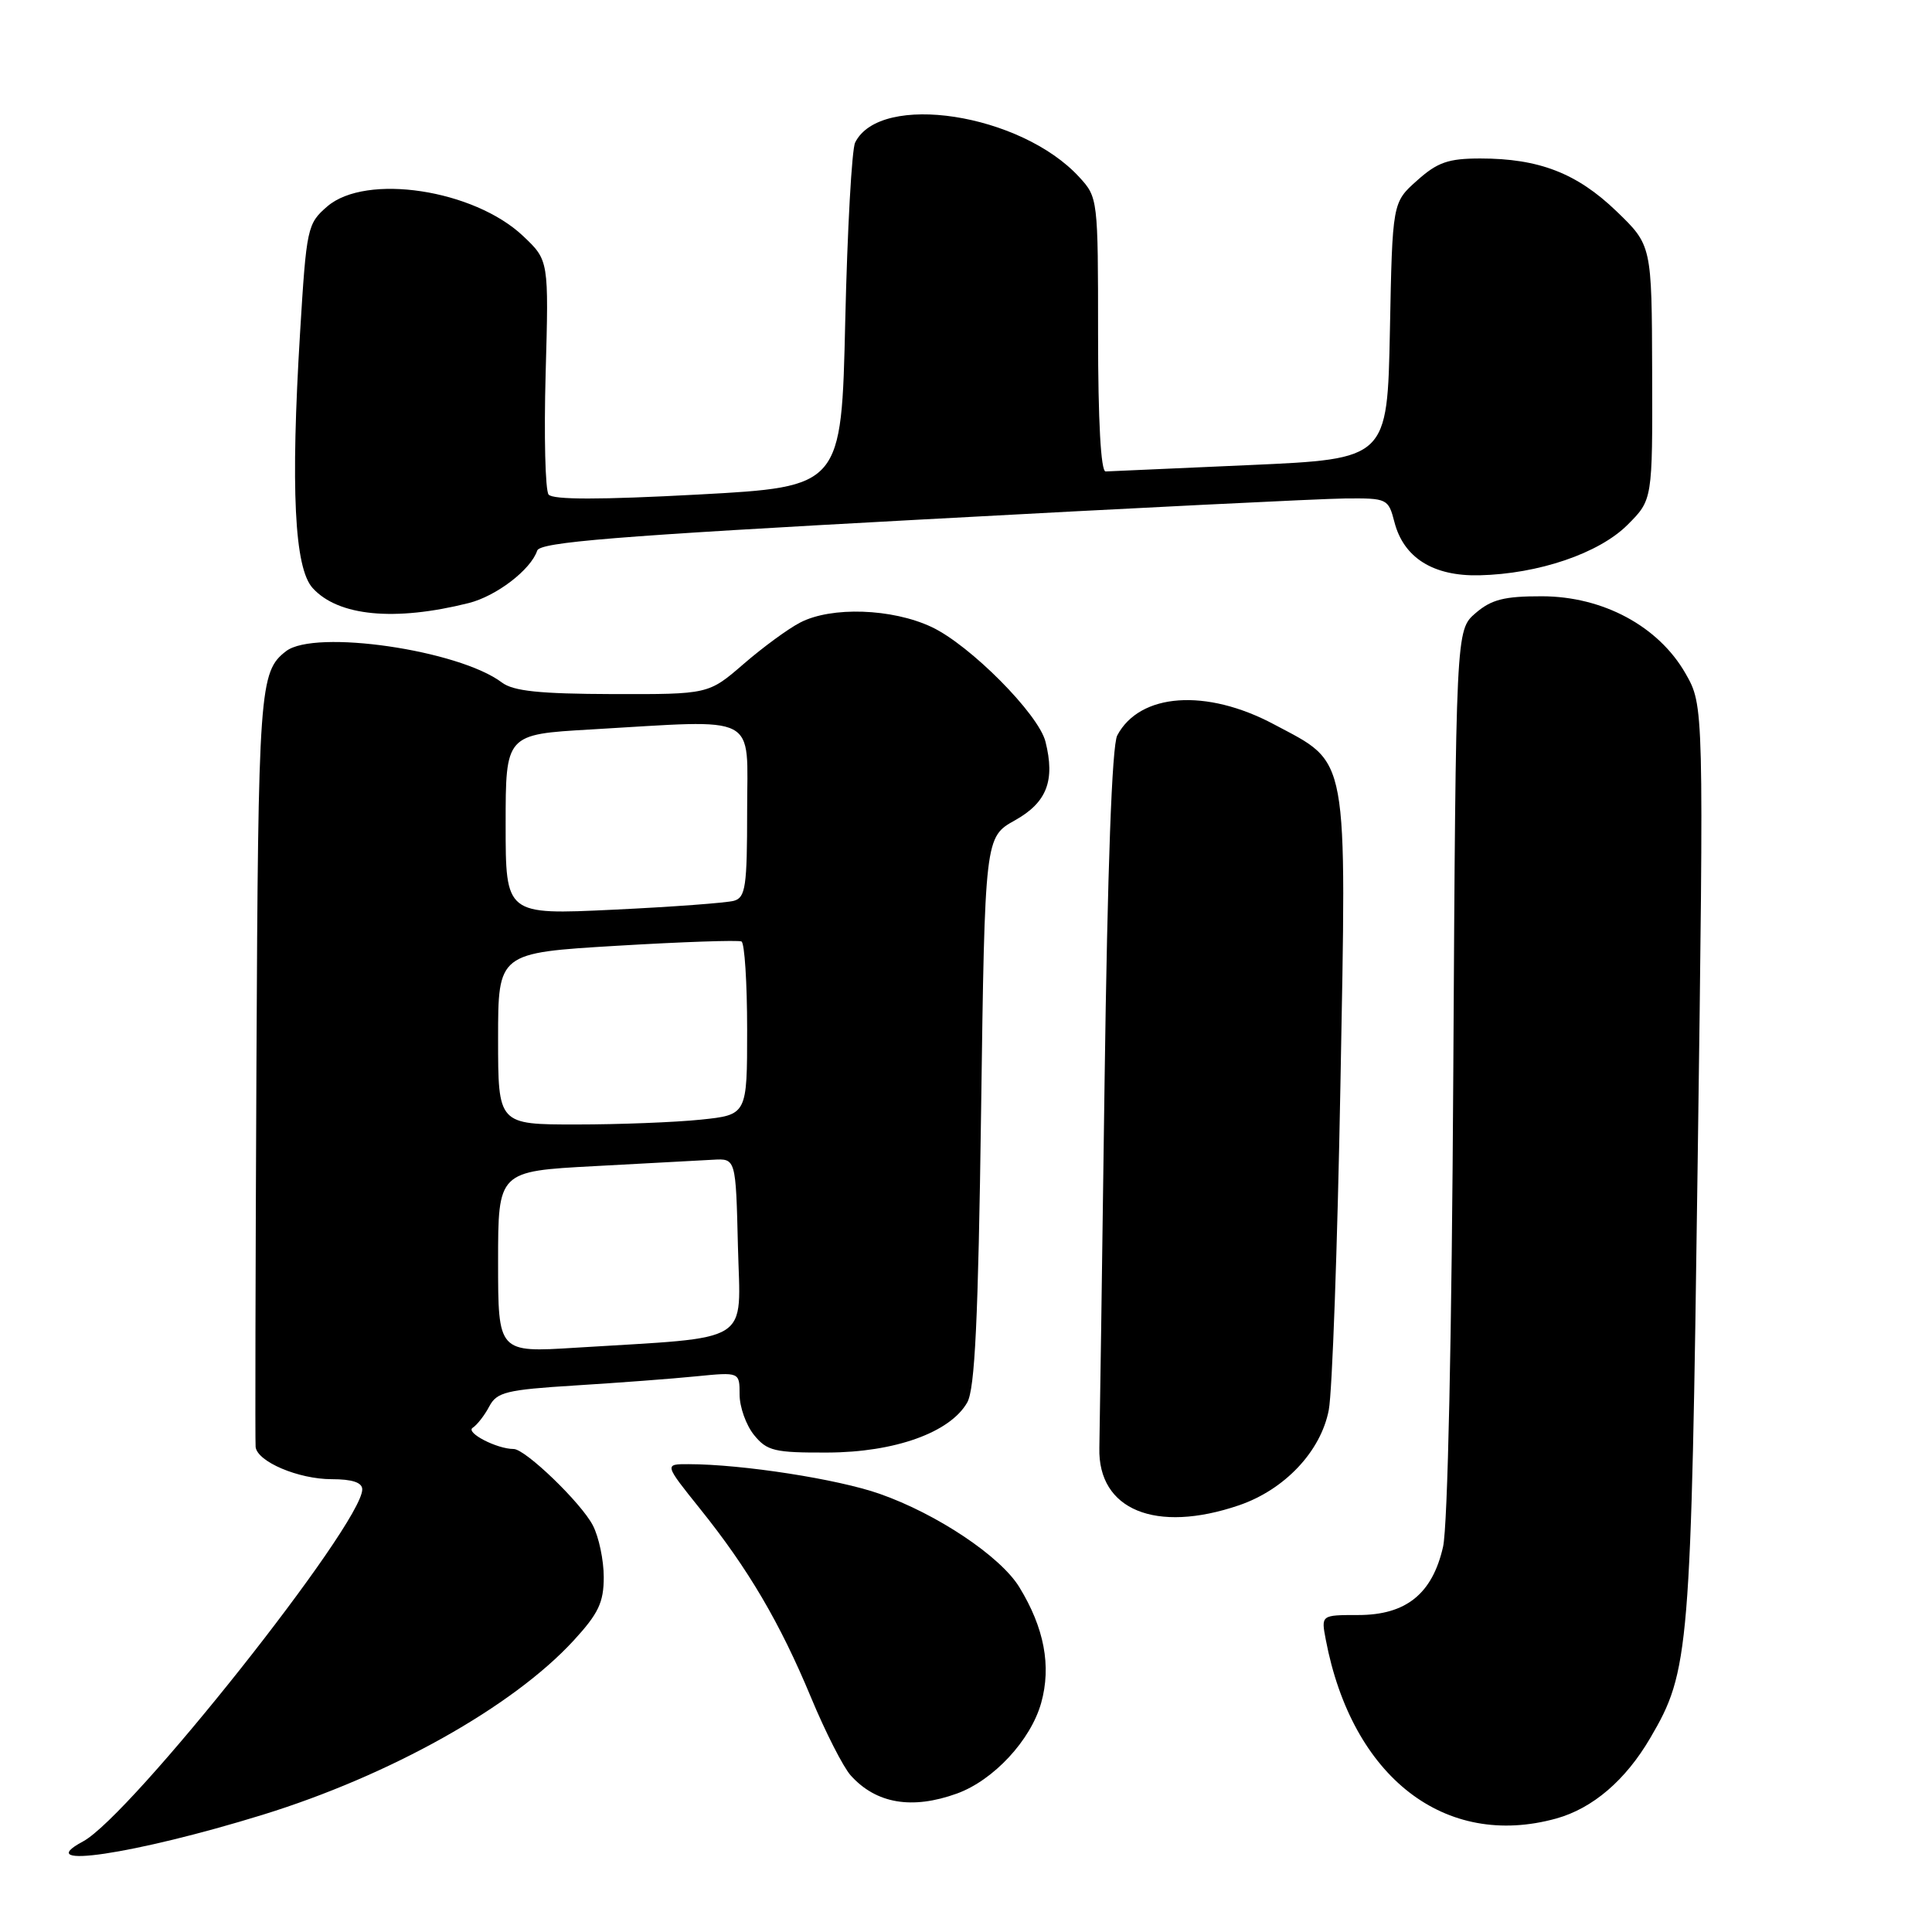 <?xml version="1.0" encoding="UTF-8" standalone="no"?>
<!DOCTYPE svg PUBLIC "-//W3C//DTD SVG 1.1//EN" "http://www.w3.org/Graphics/SVG/1.1/DTD/svg11.dtd" >
<svg xmlns="http://www.w3.org/2000/svg" xmlns:xlink="http://www.w3.org/1999/xlink" version="1.1" viewBox="0 0 256 256">
 <g >
 <path fill="currentColor"
d=" M 34.80 240.47 C 51.67 235.26 67.91 226.17 75.99 217.40 C 79.30 213.80 80.00 212.34 80.00 208.97 C 80.00 206.73 79.35 203.65 78.56 202.13 C 77.03 199.15 69.61 192.00 68.06 192.00 C 65.84 192.00 61.65 189.83 62.63 189.19 C 63.22 188.81 64.21 187.54 64.83 186.36 C 65.83 184.46 67.09 184.15 76.23 183.58 C 81.88 183.23 89.09 182.69 92.25 182.37 C 98.00 181.80 98.00 181.80 98.00 184.79 C 98.00 186.43 98.86 188.84 99.91 190.14 C 101.63 192.26 102.62 192.50 109.66 192.47 C 118.58 192.44 125.90 189.81 128.16 185.84 C 129.18 184.06 129.62 174.89 130.00 147.21 C 130.50 110.92 130.50 110.92 134.50 108.69 C 138.71 106.33 139.83 103.44 138.53 98.27 C 137.61 94.61 128.53 85.47 123.44 83.08 C 118.21 80.62 110.17 80.34 106.03 82.49 C 104.45 83.30 101.07 85.78 98.52 87.99 C 93.88 92.00 93.88 92.00 81.19 91.97 C 71.49 91.94 68.03 91.58 66.51 90.44 C 60.81 86.13 41.73 83.35 37.91 86.28 C 34.37 89.00 34.22 91.14 33.98 141.00 C 33.85 168.23 33.80 191.05 33.87 191.72 C 34.08 193.68 39.55 196.00 43.95 196.00 C 46.68 196.00 48.00 196.44 48.00 197.35 C 48.00 201.94 17.33 240.61 11.00 244.00 C 3.95 247.77 17.79 245.72 34.80 240.47 Z  M 206.22 240.96 C 211.05 239.61 215.39 235.90 218.67 230.29 C 223.87 221.42 224.07 219.02 224.95 154.00 C 225.77 93.50 225.77 93.50 223.34 89.24 C 219.76 82.98 212.40 79.02 204.31 79.01 C 199.31 79.00 197.61 79.44 195.51 81.25 C 192.91 83.50 192.91 83.50 192.57 142.00 C 192.37 177.08 191.83 202.29 191.21 204.97 C 189.79 211.20 186.30 214.00 179.97 214.00 C 175.05 214.00 175.05 214.00 175.67 217.25 C 179.14 235.49 191.46 245.05 206.22 240.96 Z  M 126.81 237.65 C 131.65 235.89 136.57 230.60 137.96 225.65 C 139.33 220.75 138.37 215.69 135.05 210.28 C 132.54 206.21 124.15 200.60 116.56 197.94 C 111.02 195.99 98.36 194.02 91.25 194.01 C 88.01 194.00 88.01 194.00 92.75 199.91 C 99.15 207.88 103.35 215.02 107.48 224.96 C 109.38 229.53 111.74 234.16 112.72 235.25 C 116.09 239.00 120.84 239.81 126.81 237.65 Z  M 164.17 199.46 C 170.23 197.39 175.02 192.31 176.07 186.83 C 176.53 184.45 177.22 165.14 177.61 143.92 C 178.43 99.26 178.81 101.31 168.81 95.98 C 159.83 91.19 151.02 91.82 148.04 97.45 C 147.34 98.78 146.75 115.00 146.36 143.50 C 146.04 167.70 145.72 189.46 145.67 191.86 C 145.47 200.07 153.13 203.22 164.17 199.46 Z  M 62.10 79.91 C 65.77 78.99 70.34 75.49 71.18 72.96 C 71.55 71.84 81.55 71.03 122.07 68.84 C 149.81 67.33 175.07 66.08 178.22 66.05 C 183.83 66.00 183.96 66.07 184.77 69.18 C 185.99 73.91 189.91 76.37 196.02 76.23 C 203.86 76.05 211.88 73.32 215.66 69.54 C 218.97 66.23 218.97 66.23 218.92 49.37 C 218.87 32.50 218.87 32.50 214.18 27.98 C 208.95 22.95 203.92 21.00 196.15 21.00 C 191.91 21.00 190.47 21.50 187.77 23.92 C 184.50 26.83 184.50 26.83 184.17 43.82 C 183.83 60.81 183.83 60.81 165.67 61.62 C 155.68 62.07 147.05 62.45 146.50 62.47 C 145.87 62.49 145.50 55.80 145.50 44.34 C 145.50 26.36 145.48 26.15 143.00 23.46 C 135.26 15.03 116.65 12.16 113.31 18.89 C 112.87 19.77 112.28 30.40 112.00 42.50 C 111.50 64.50 111.50 64.50 92.50 65.53 C 79.51 66.23 73.24 66.23 72.69 65.53 C 72.25 64.96 72.07 57.75 72.30 49.50 C 72.72 34.50 72.72 34.50 69.32 31.28 C 62.80 25.11 48.50 22.94 43.37 27.35 C 40.72 29.64 40.61 30.15 39.76 44.10 C 38.50 64.78 39.01 75.25 41.42 77.91 C 44.80 81.65 52.29 82.37 62.10 79.91 Z  M 66.00 167.21 C 66.00 155.20 66.00 155.20 78.75 154.52 C 85.76 154.14 92.85 153.76 94.50 153.67 C 97.50 153.50 97.50 153.50 97.78 165.15 C 98.10 178.32 100.06 177.10 76.25 178.58 C 66.00 179.22 66.00 179.22 66.00 167.21 Z  M 66.00 137.63 C 66.00 126.26 66.00 126.26 81.75 125.32 C 90.41 124.80 97.84 124.55 98.25 124.75 C 98.66 124.95 99.00 130.20 99.00 136.42 C 99.00 147.72 99.00 147.72 92.85 148.36 C 89.47 148.71 82.05 149.00 76.35 149.00 C 66.00 149.00 66.00 149.00 66.00 137.63 Z  M 67.00 109.27 C 67.00 97.31 67.00 97.31 78.25 96.66 C 100.90 95.35 99.00 94.37 99.00 107.43 C 99.00 117.47 98.79 118.93 97.25 119.36 C 96.29 119.63 89.09 120.17 81.25 120.54 C 67.00 121.22 67.00 121.22 67.00 109.27 Z "/>
</g>
</svg>